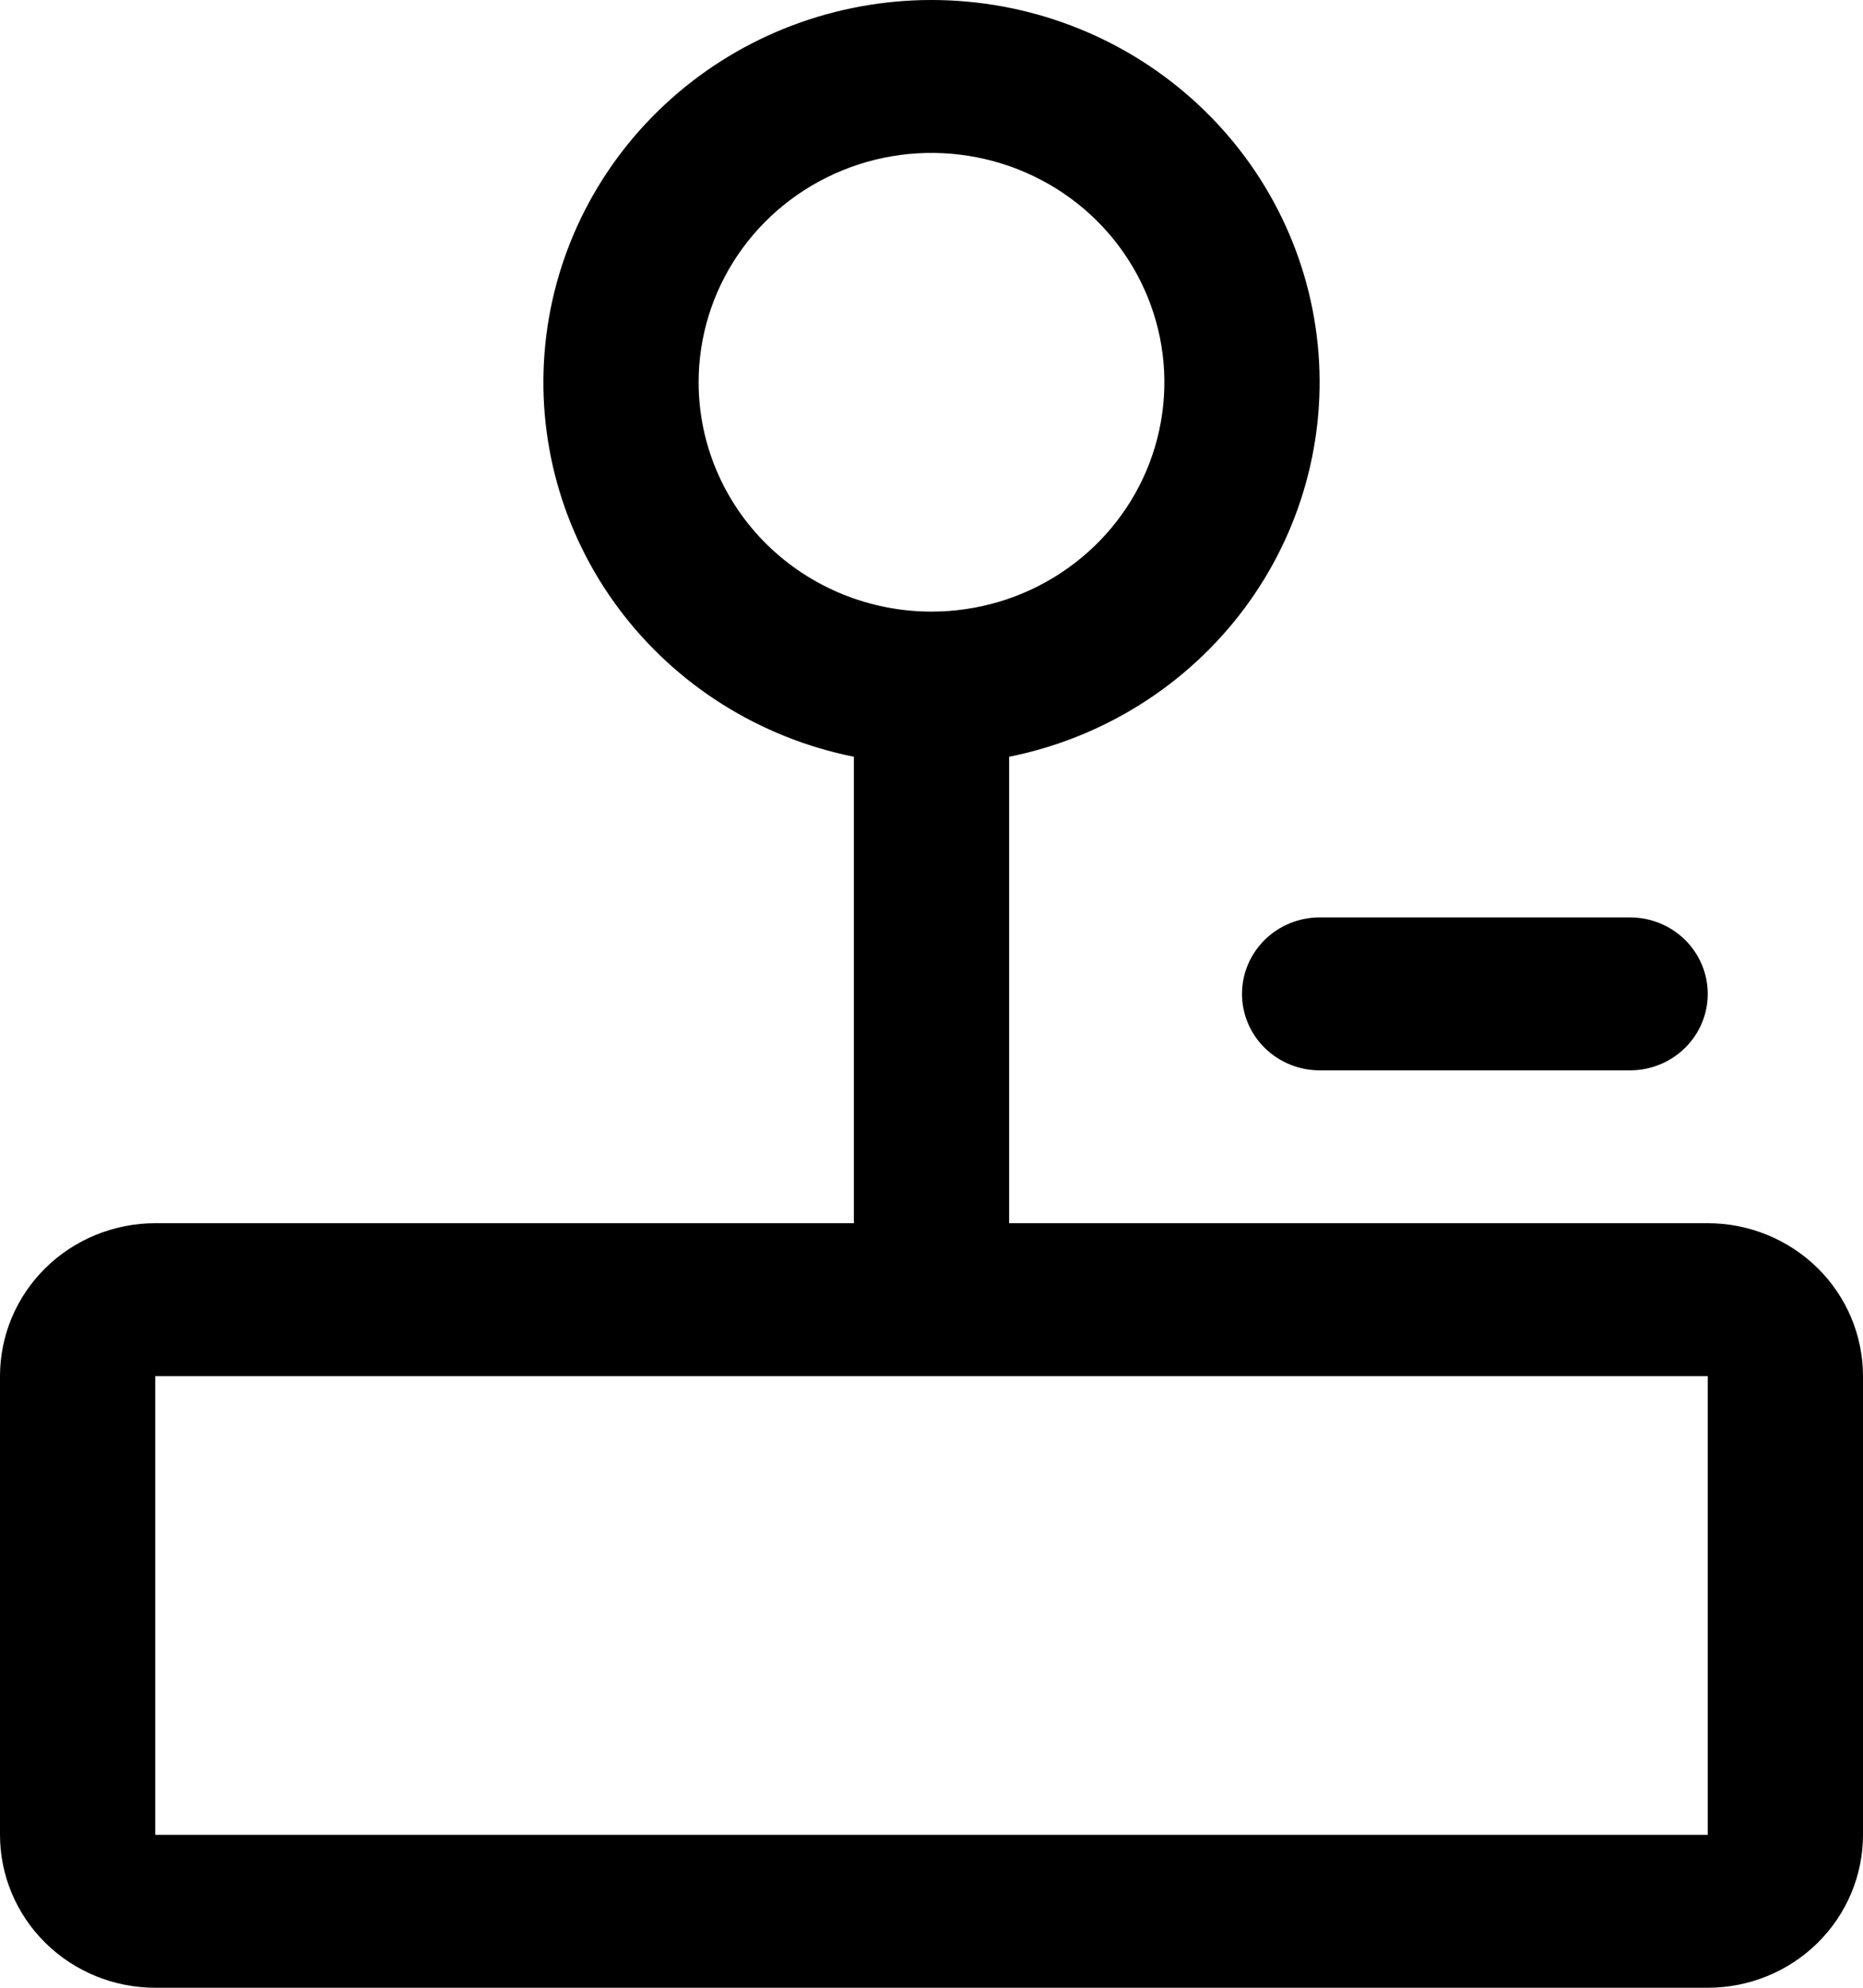 <svg width="30" height="32" viewBox="0 0 30 32" xmlns="http://www.w3.org/2000/svg">
<path d="M27.5 19.692H16.25V12.183C17.768 11.878 19.116 11.029 20.034 9.801C20.952 8.573 21.374 7.053 21.218 5.535C21.063 4.018 20.34 2.612 19.191 1.589C18.043 0.566 16.549 0 15 0C13.451 0 11.957 0.566 10.809 1.589C9.66 2.612 8.937 4.018 8.782 5.535C8.626 7.053 9.048 8.573 9.966 9.801C10.884 11.029 12.232 11.878 13.75 12.183V19.692H2.5C1.837 19.692 1.201 19.952 0.732 20.413C0.263 20.875 0 21.501 0 22.154V29.538C0 30.191 0.263 30.817 0.732 31.279C1.201 31.741 1.837 32 2.5 32H27.5C28.163 32 28.799 31.741 29.268 31.279C29.737 30.817 30 30.191 30 29.538V22.154C30 21.501 29.737 20.875 29.268 20.413C28.799 19.952 28.163 19.692 27.5 19.692ZM11.25 6.154C11.25 5.424 11.47 4.71 11.882 4.103C12.294 3.496 12.88 3.022 13.565 2.743C14.25 2.463 15.004 2.39 15.732 2.533C16.459 2.675 17.127 3.027 17.652 3.543C18.176 4.06 18.533 4.718 18.678 5.434C18.823 6.15 18.748 6.892 18.465 7.567C18.181 8.242 17.7 8.818 17.083 9.224C16.467 9.63 15.742 9.846 15 9.846C14.005 9.846 13.052 9.457 12.348 8.765C11.645 8.072 11.25 7.133 11.25 6.154ZM27.5 29.538H2.5V22.154H27.5V29.538ZM21.25 14.769H26.25C26.581 14.769 26.899 14.899 27.134 15.13C27.368 15.361 27.5 15.674 27.5 16C27.5 16.327 27.368 16.64 27.134 16.87C26.899 17.101 26.581 17.231 26.25 17.231H21.25C20.919 17.231 20.601 17.101 20.366 16.87C20.132 16.64 20 16.327 20 16C20 15.674 20.132 15.361 20.366 15.13C20.601 14.899 20.919 14.769 21.25 14.769Z" fill="currentColor"/>
</svg>
